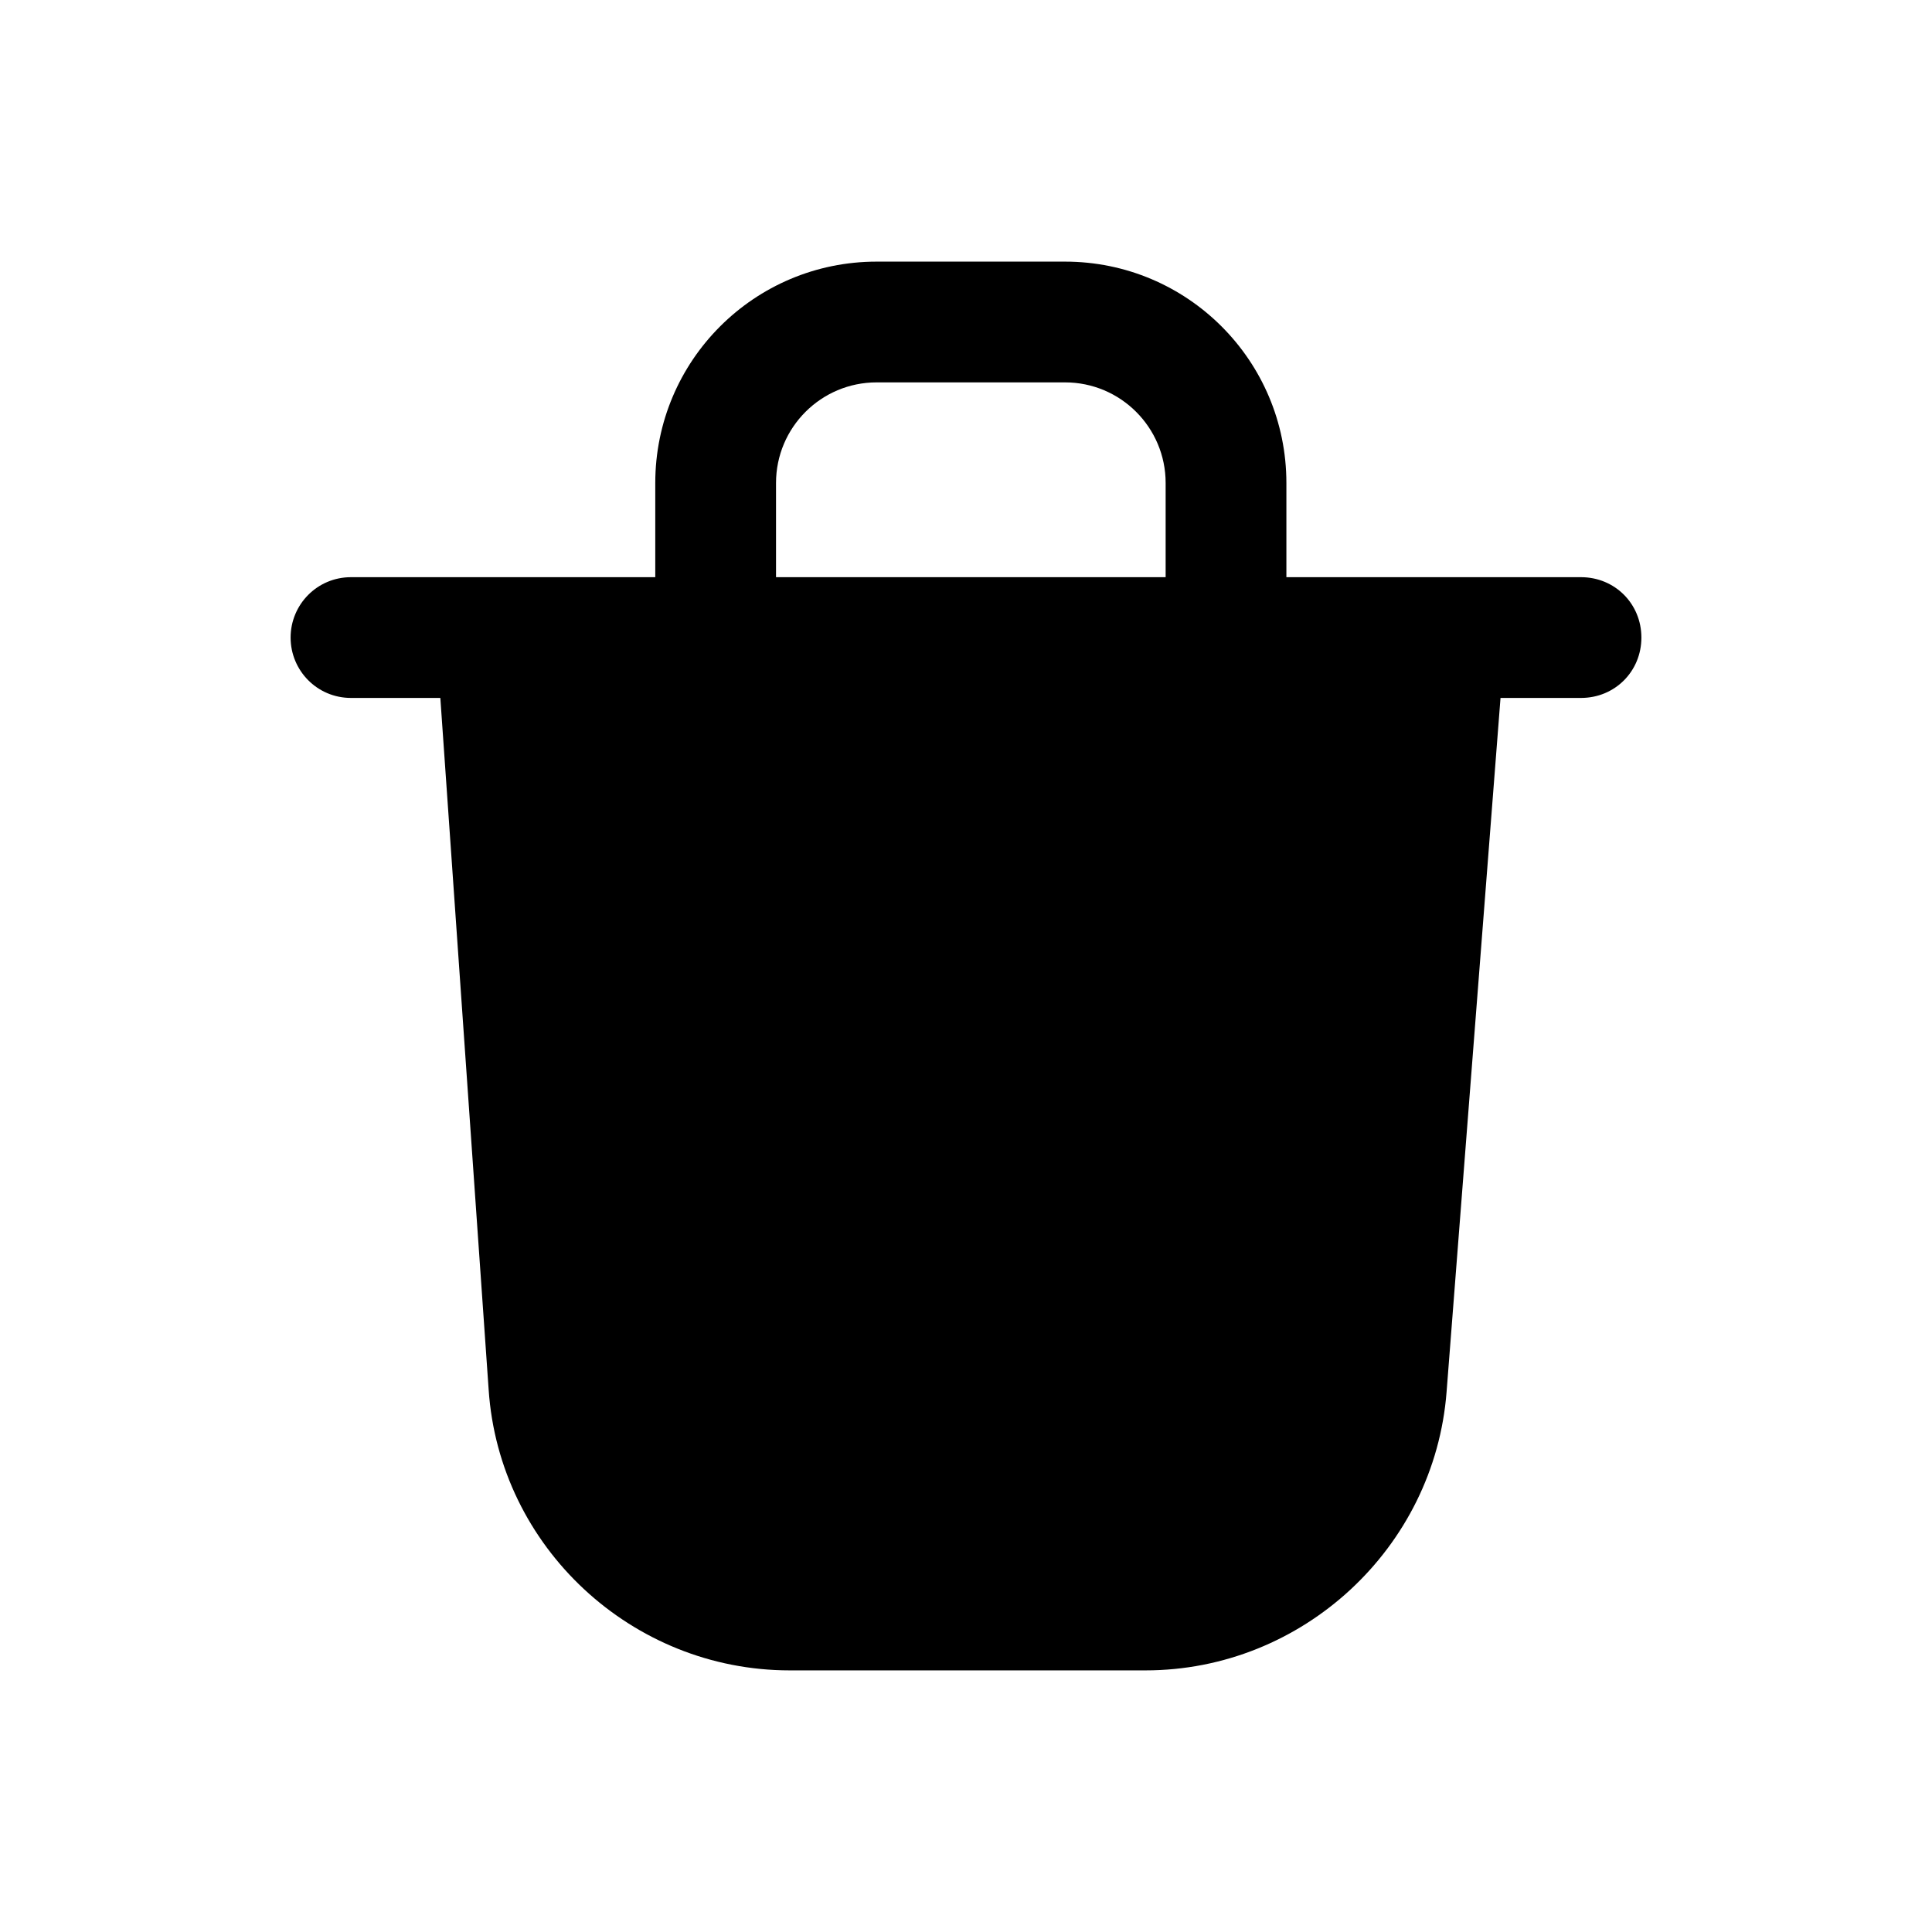 <svg width="24" height="24" viewBox="0 0 24 24" fill="none" xmlns="http://www.w3.org/2000/svg">
<path d="M19.64 7.17H15.98V6C15.98 4.48 14.75 3.25 13.23 3.25H10.89C9.37 3.25 8.14 4.48 8.14 6V7.17H4.36C3.94 7.17 3.61 7.51 3.61 7.92C3.61 8.33 3.94 8.67 4.36 8.67H5.47L6.07 17.26C6.2 19.22 7.85 20.75 9.81 20.75H14.23C16.18 20.75 17.82 19.23 17.97 17.29L18.64 8.67H19.64C20.06 8.67 20.39 8.34 20.39 7.92C20.39 7.5 20.06 7.17 19.64 7.17ZM9.64 7.17V6C9.64 5.31 10.2 4.75 10.89 4.75H13.23C13.92 4.75 14.48 5.31 14.48 6V7.17H9.64Z" fill="black"/>
</svg>
